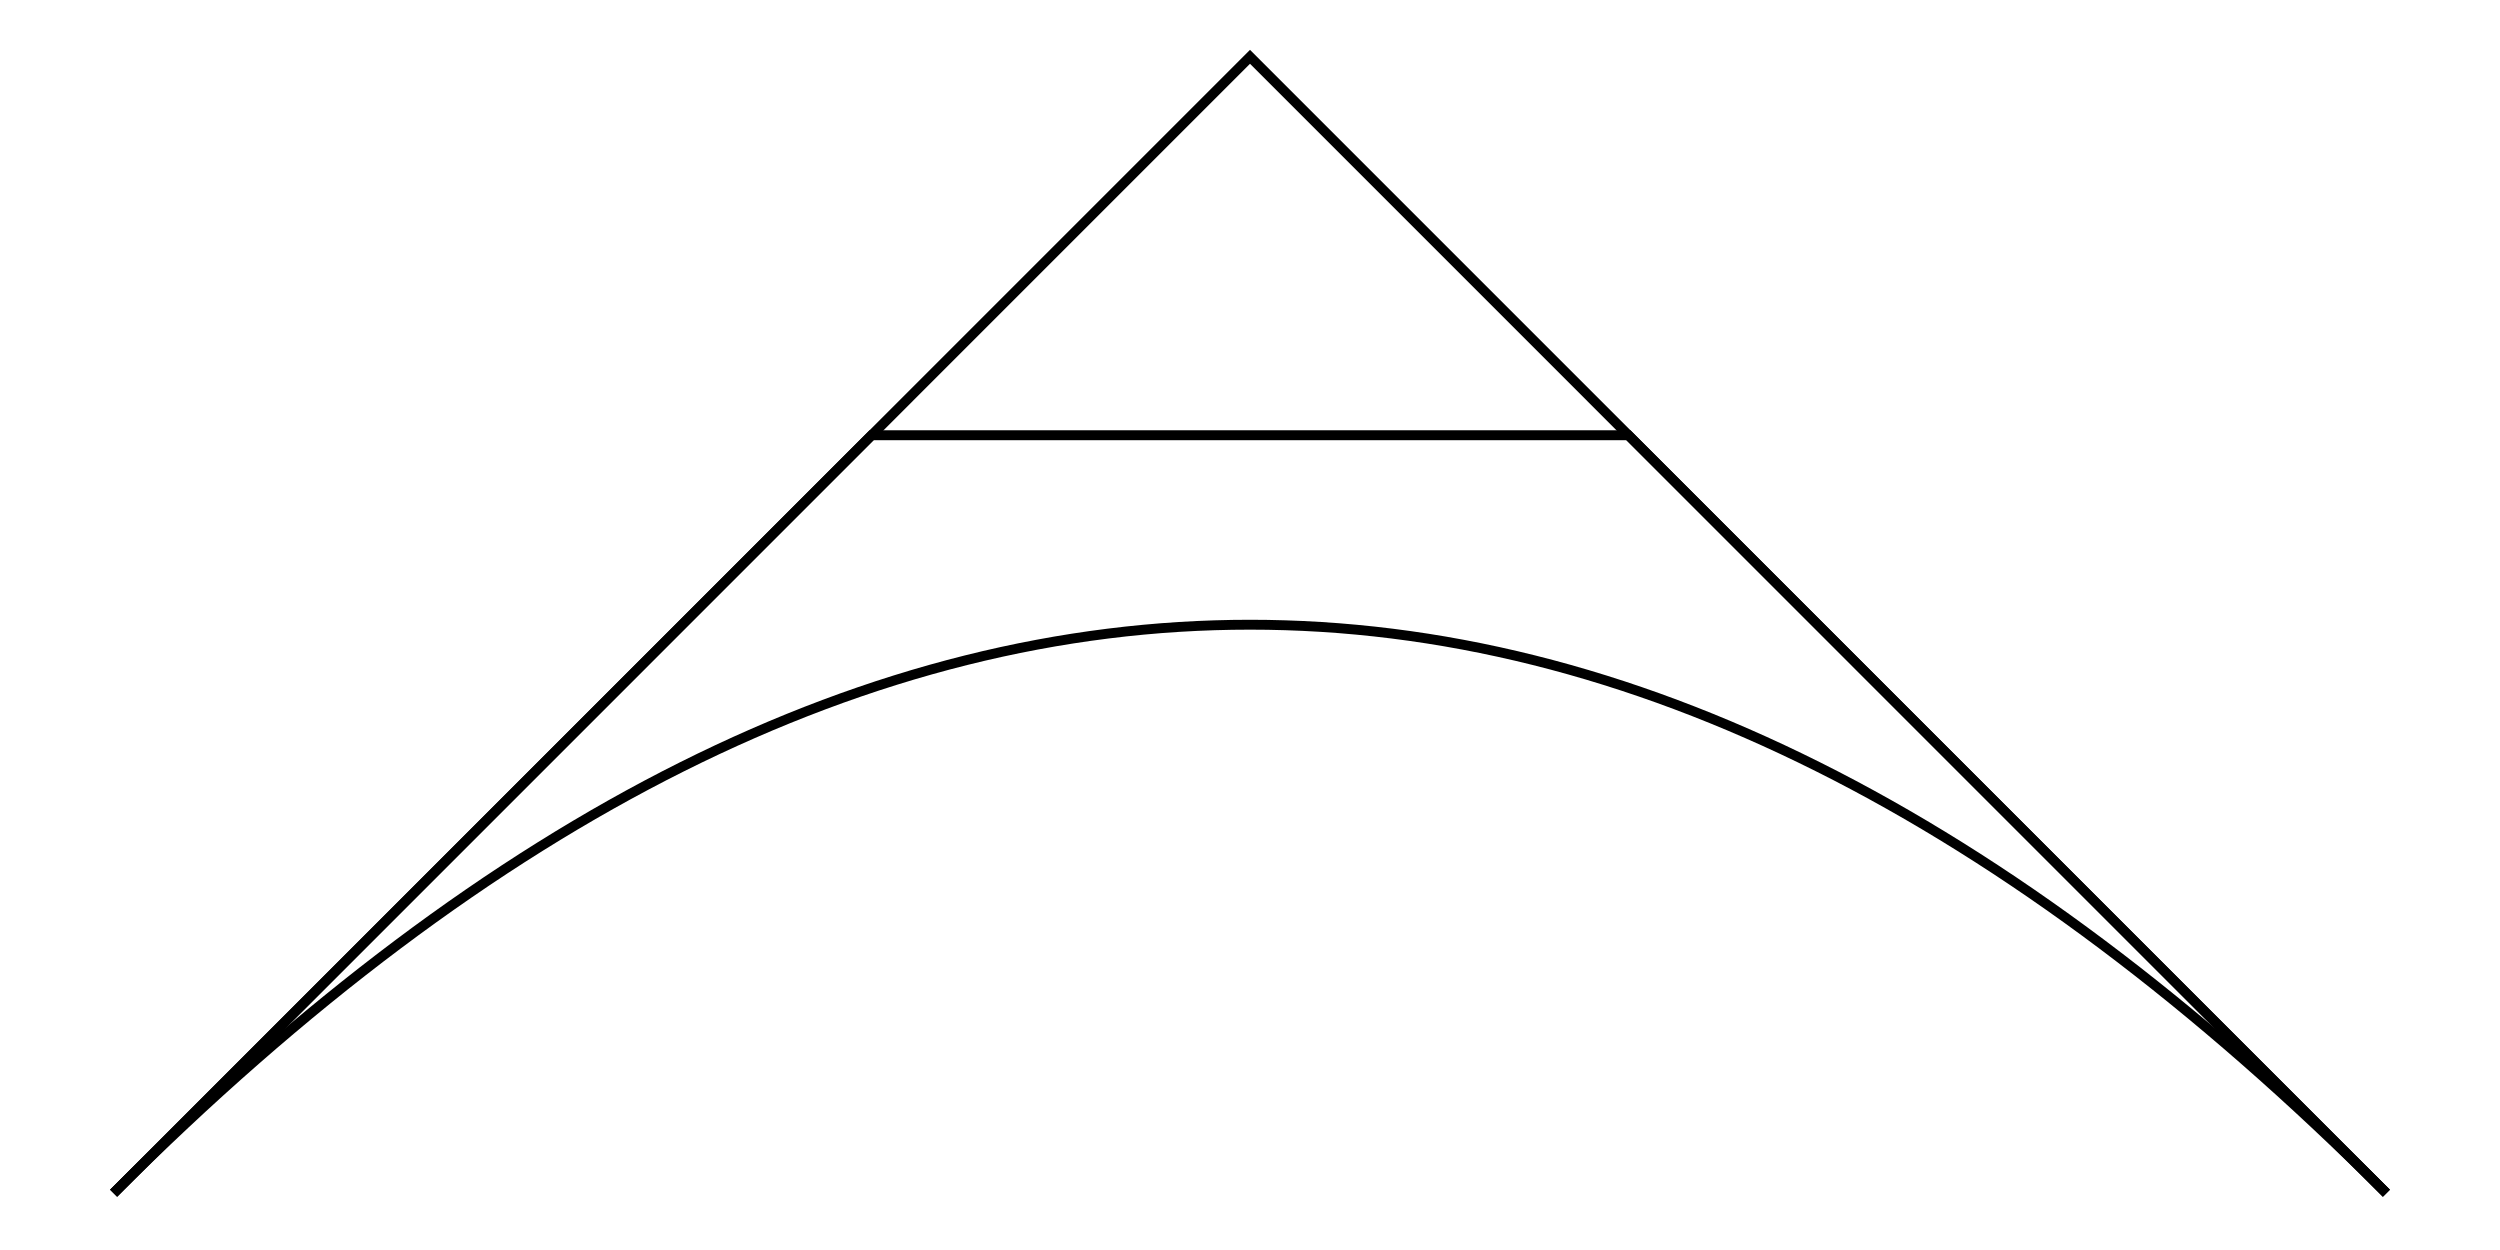 <svg xmlns="http://www.w3.org/2000/svg" width="200.0" height="100.0" viewBox="-5.000 -5.000 210.000 110.000">
<g fill="none" stroke="black" stroke-width="0.005%" transform="translate(0, 100) scale(100, -100)">
<path d="M 0.000,0.000 C 0.667,0.667 1.333,0.667 2.000,0.000" />
<polyline points="0.000,0.000 0.667,0.667 1.333,0.667 2.000,0.000" />
<polyline points="0.000,0.000 1.000,1.000 2.000,0.000" />
</g>
</svg>